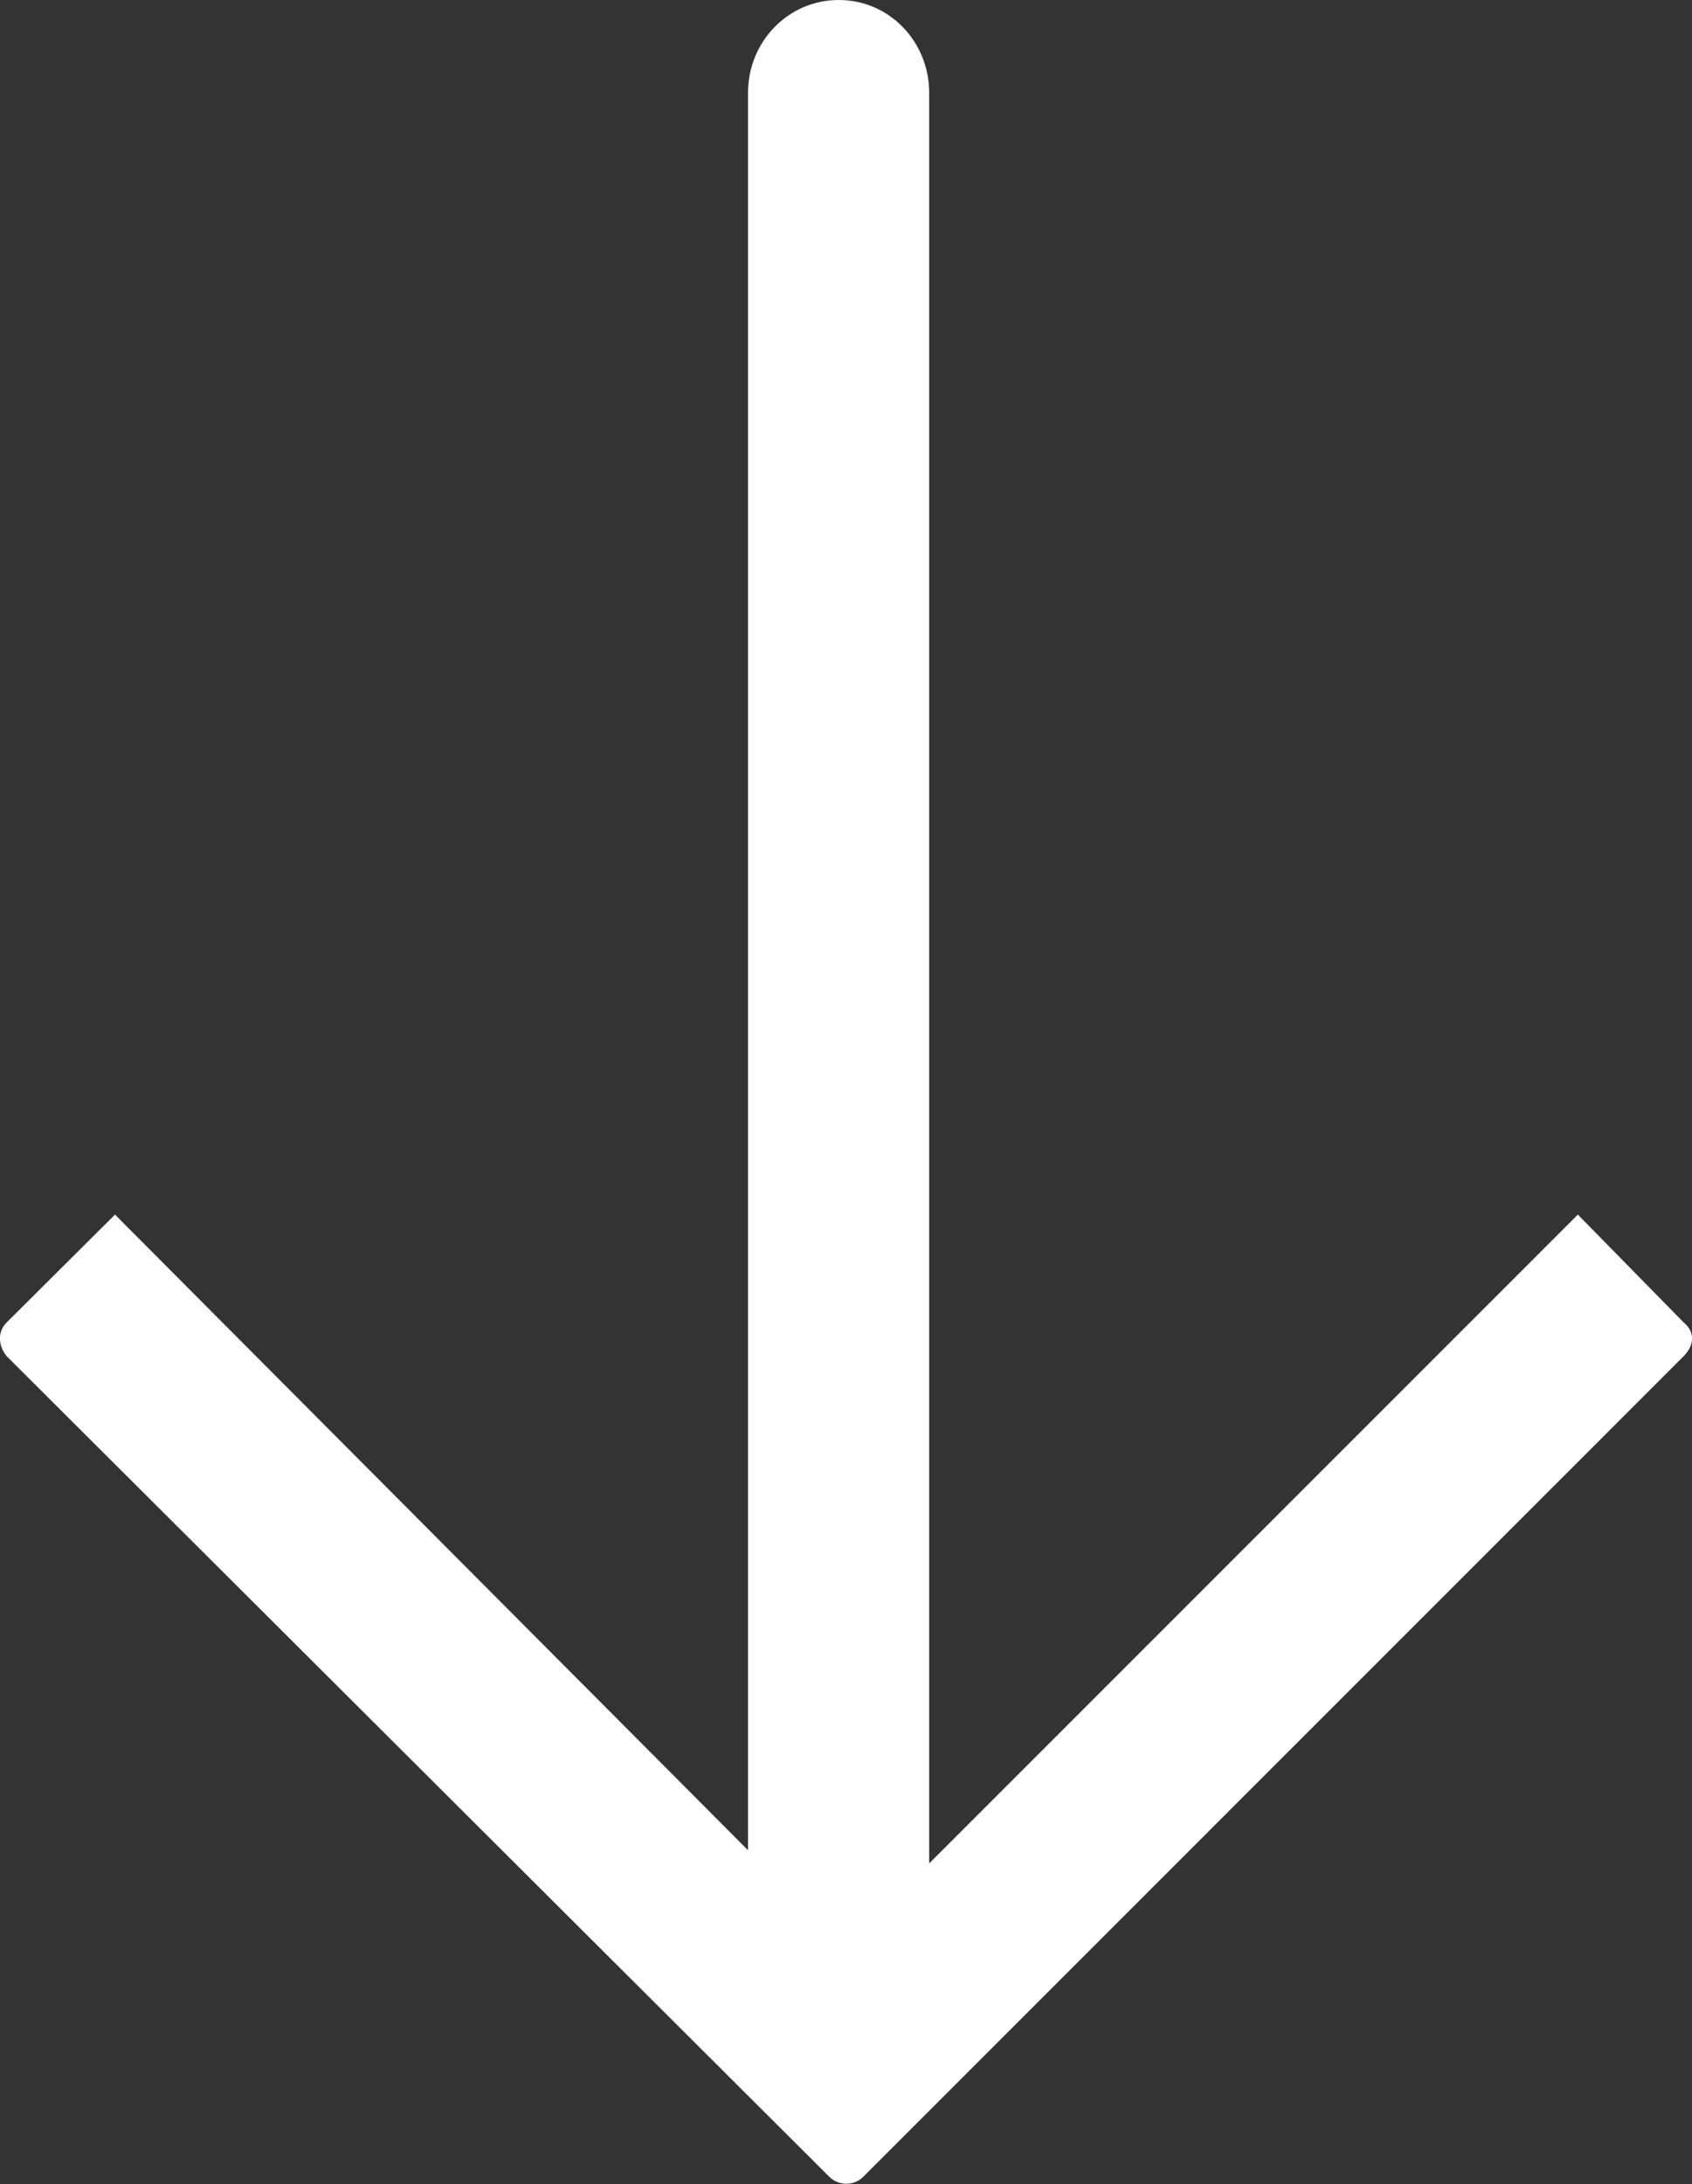 <svg version="1.1" id="Layer_1" xmlns="http://www.w3.org/2000/svg" xmlns:xlink="http://www.w3.org/1999/xlink" x="0px" y="0px" viewBox="0 0 6.062 7.82" enable-background="new 0 0 6.062 7.82" xml:space="preserve">
<rect x="0" y="0" width="6.062" height="7.82" fill="#333333" stroke="none"/>
<g>
	<defs>
		<rect id="SVGID_1_" width="6.063" height="7.82"/>
	</defs>
	<clipPath id="SVGID_2_">
		<use xlink:href="#SVGID_1_"  overflow="visible"/>
	</clipPath>
	<path clip-path="url(#SVGID_2_)" fill="white" fill-rule="evenodd" clip-rule="evenodd" d="M0.023,4.855l2.949,2.94
		c0.033,0.032,0.087,0.032,0.12,0l2.941-2.94c0.039-0.04,0.039-0.087,0-0.119l-0.38-0.387L3.329,6.672v-6.34
		C3.329,0.15,3.187,0,3.005,0S2.68,0.15,2.68,0.332v6.293L0.412,4.349L0.023,4.736C-0.008,4.768-0.008,4.815,0.023,4.855"/>
</g>
</svg>